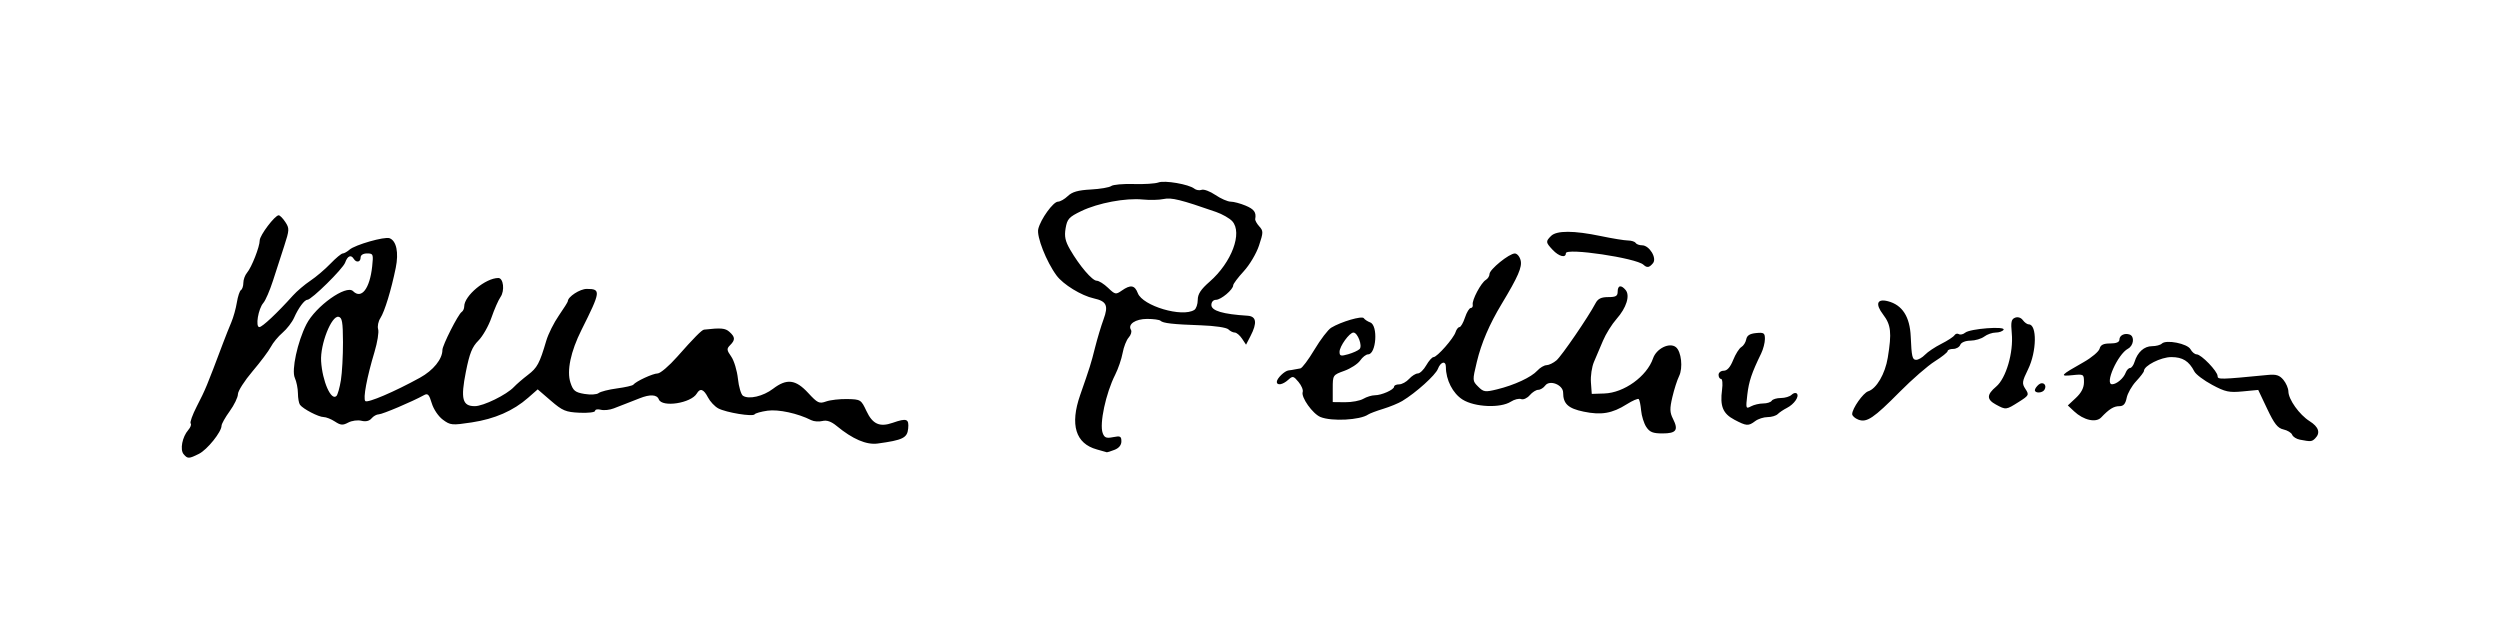 <?xml version="1.0" encoding="UTF-8" standalone="no"?>
<svg
     xmlns:dc="http://purl.org/dc/elements/1.1/"
     xmlns:cc="http://creativecommons.org/ns#"
     xmlns:rdf="http://www.w3.org/1999/02/22-rdf-syntax-ns#"
     xmlns:svg="http://www.w3.org/2000/svg"
     xmlns="http://www.w3.org/2000/svg"
     width="275.048"
     height="70.356"
     viewBox="0 0 275.048 70.356"
     id="svg4166"
     version="1.1">
    <title
         id="title4135">Allan Pettersson - Signature</title>
    <defs
         id="defs4168" />
    <g
         id="layer1"
         transform="translate(634.667,-477.184)">
        <path
             style="fill:#000000"
             d="m -614.469,527.149 c -0.415,-0.501 -0.145,-1.897 0.515,-2.656 0.252,-0.29 0.371,-0.614 0.264,-0.72 -0.106,-0.106 0.195,-0.949 0.67,-1.873 0.969,-1.885 1.074,-2.137 2.907,-7.005 0.264,-0.701 0.668,-1.716 0.897,-2.254 0.229,-0.539 0.503,-1.52 0.609,-2.182 0.106,-0.661 0.31,-1.275 0.453,-1.364 0.143,-0.089 0.261,-0.446 0.261,-0.795 0,-0.349 0.182,-0.847 0.403,-1.107 0.507,-0.595 1.397,-2.863 1.397,-3.561 0,-0.553 1.669,-2.762 2.087,-2.762 0.134,0 0.464,0.336 0.733,0.746 0.457,0.697 0.448,0.871 -0.122,2.625 -0.336,1.033 -0.894,2.756 -1.24,3.829 -0.346,1.073 -0.821,2.17 -1.056,2.438 -0.562,0.641 -0.898,2.662 -0.443,2.662 0.32,0 1.947,-1.526 3.689,-3.463 0.439,-0.488 1.305,-1.225 1.924,-1.637 0.619,-0.412 1.613,-1.256 2.208,-1.875 0.595,-0.619 1.204,-1.125 1.352,-1.125 0.148,0 0.483,-0.187 0.743,-0.415 0.615,-0.539 3.871,-1.47 4.413,-1.261 0.753,0.289 1.021,1.573 0.678,3.255 -0.498,2.443 -1.22,4.807 -1.69,5.532 -0.235,0.363 -0.346,0.915 -0.247,1.227 0.099,0.312 -0.081,1.432 -0.399,2.49 -0.844,2.805 -1.281,5.143 -1.012,5.412 0.242,0.242 3.223,-1.032 6.009,-2.568 1.472,-0.811 2.473,-2.049 2.473,-3.059 0,-0.508 1.74,-3.94 2.115,-4.172 0.157,-0.097 0.285,-0.376 0.285,-0.621 0,-1.167 2.348,-3.12 3.752,-3.12 0.564,0 0.725,1.4 0.24,2.092 -0.232,0.332 -0.68,1.352 -0.995,2.266 -0.315,0.915 -0.962,2.053 -1.439,2.53 -0.688,0.688 -0.972,1.396 -1.377,3.433 -0.592,2.982 -0.385,3.779 0.984,3.779 0.938,0 3.5,-1.255 4.3,-2.107 0.284,-0.302 0.978,-0.902 1.543,-1.333 1.029,-0.785 1.278,-1.249 2.019,-3.76 0.219,-0.743 0.842,-1.99 1.385,-2.772 0.543,-0.782 0.987,-1.491 0.987,-1.575 0,-0.488 1.331,-1.353 2.082,-1.353 1.581,0 1.546,0.268 -0.575,4.5 -1.199,2.391 -1.645,4.522 -1.219,5.815 0.294,0.892 0.511,1.066 1.538,1.24 0.665,0.112 1.357,0.071 1.56,-0.093 0.201,-0.162 1.107,-0.393 2.015,-0.514 0.907,-0.121 1.718,-0.305 1.8,-0.409 0.301,-0.378 2.162,-1.239 2.678,-1.239 0.292,0 1.259,-0.825 2.151,-1.834 1.831,-2.073 2.706,-2.957 2.952,-2.985 1.86,-0.211 2.333,-0.17 2.793,0.242 0.642,0.575 0.658,0.887 0.079,1.466 -0.395,0.395 -0.381,0.539 0.12,1.254 0.311,0.444 0.643,1.54 0.738,2.435 0.095,0.895 0.345,1.74 0.555,1.879 0.647,0.424 2.224,0.058 3.308,-0.769 1.508,-1.15 2.488,-1.035 3.862,0.453 1.04,1.127 1.221,1.213 1.979,0.942 0.459,-0.164 1.509,-0.283 2.334,-0.265 1.461,0.032 1.515,0.066 2.1,1.313 0.68,1.45 1.457,1.8 2.889,1.301 1.549,-0.54 1.809,-0.443 1.705,0.633 -0.1,1.03 -0.589,1.27 -3.355,1.647 -1.234,0.168 -2.755,-0.483 -4.511,-1.933 -0.601,-0.496 -1.09,-0.665 -1.571,-0.545 -0.384,0.097 -0.937,0.054 -1.228,-0.093 -1.472,-0.748 -3.615,-1.212 -4.811,-1.042 -0.705,0.1 -1.342,0.28 -1.416,0.398 -0.181,0.292 -3.129,-0.189 -4.002,-0.653 -0.385,-0.205 -0.895,-0.749 -1.133,-1.208 -0.475,-0.918 -0.859,-1.052 -1.227,-0.429 -0.633,1.072 -3.828,1.564 -4.181,0.644 -0.205,-0.535 -0.967,-0.576 -2.119,-0.113 -0.462,0.186 -1.109,0.439 -1.439,0.563 -0.33,0.124 -0.958,0.368 -1.395,0.542 -0.437,0.174 -1.078,0.243 -1.425,0.152 -0.347,-0.091 -0.63,-0.036 -0.63,0.122 0,0.158 -0.767,0.251 -1.712,0.207 -1.521,-0.071 -1.873,-0.218 -3.158,-1.326 l -1.446,-1.246 -1.053,0.924 c -1.635,1.436 -3.675,2.328 -6.196,2.71 -2.185,0.331 -2.356,0.315 -3.183,-0.296 -0.497,-0.367 -1.025,-1.15 -1.224,-1.814 -0.292,-0.975 -0.435,-1.121 -0.864,-0.883 -1.247,0.693 -4.578,2.106 -4.965,2.106 -0.234,0 -0.593,0.201 -0.797,0.447 -0.24,0.289 -0.633,0.381 -1.11,0.262 -0.406,-0.102 -1.06,-0.014 -1.452,0.196 -0.599,0.321 -0.834,0.303 -1.466,-0.112 -0.414,-0.271 -0.973,-0.493 -1.242,-0.493 -0.549,0 -2.264,-0.89 -2.602,-1.35 -0.121,-0.165 -0.222,-0.732 -0.225,-1.261 -0.003,-0.528 -0.157,-1.296 -0.343,-1.705 -0.381,-0.836 0.295,-3.963 1.272,-5.885 1.015,-1.996 4.39,-4.396 5.135,-3.652 0.922,0.922 1.84,-0.265 2.105,-2.723 0.145,-1.343 0.112,-1.425 -0.56,-1.425 -0.434,0 -0.713,0.176 -0.713,0.45 0,0.509 -0.47,0.603 -0.75,0.15 -0.309,-0.5 -0.686,-0.339 -0.95,0.405 -0.243,0.686 -3.704,4.095 -4.157,4.095 -0.321,0 -0.983,0.892 -1.457,1.964 -0.222,0.503 -0.794,1.246 -1.27,1.653 -0.476,0.406 -1.057,1.107 -1.29,1.558 -0.233,0.45 -1.143,1.664 -2.021,2.697 -0.878,1.033 -1.599,2.162 -1.601,2.508 -0.002,0.346 -0.409,1.189 -0.904,1.872 -0.495,0.683 -0.9,1.405 -0.9,1.604 0,0.678 -1.576,2.638 -2.485,3.091 -1.116,0.557 -1.253,0.559 -1.691,0.031 z m 17.308,-8.139 c 0.132,-0.819 0.235,-2.703 0.229,-4.185 -0.009,-2.223 -0.095,-2.712 -0.489,-2.788 -0.779,-0.15 -2.031,3.04 -1.917,4.884 0.137,2.216 1.105,4.41 1.688,3.827 0.137,-0.137 0.356,-0.919 0.489,-1.738 z m 83.169,7.62 c -2.342,-0.639 -2.977,-2.712 -1.834,-5.988 1.087,-3.115 1.187,-3.434 1.637,-5.222 0.249,-0.99 0.67,-2.388 0.935,-3.108 0.556,-1.51 0.333,-1.991 -1.067,-2.299 -1.372,-0.301 -3.373,-1.529 -4.103,-2.516 -1.126,-1.523 -2.215,-4.295 -2.014,-5.123 0.264,-1.085 1.65,-3.004 2.169,-3.004 0.243,0 0.731,-0.278 1.084,-0.618 0.477,-0.458 1.128,-0.644 2.525,-0.719 1.035,-0.056 2.048,-0.228 2.25,-0.383 0.202,-0.155 1.313,-0.253 2.468,-0.219 1.155,0.035 2.382,-0.043 2.726,-0.173 0.684,-0.258 3.351,0.202 3.945,0.68 0.204,0.164 0.567,0.224 0.807,0.132 0.24,-0.092 0.922,0.163 1.517,0.566 0.595,0.404 1.35,0.734 1.678,0.734 0.328,0 1.064,0.196 1.637,0.435 0.948,0.396 1.198,0.743 1.063,1.478 -0.026,0.144 0.174,0.508 0.445,0.807 0.457,0.505 0.455,0.657 -0.029,2.114 -0.291,0.877 -1.033,2.124 -1.68,2.827 -0.637,0.691 -1.159,1.387 -1.159,1.546 0,0.464 -1.342,1.594 -1.894,1.594 -0.296,0 -0.506,0.235 -0.506,0.567 0,0.638 1.262,1.013 3.975,1.182 0.982,0.061 1.088,0.773 0.332,2.234 l -0.493,0.953 -0.444,-0.668 c -0.244,-0.367 -0.603,-0.668 -0.797,-0.668 -0.194,0 -0.512,-0.158 -0.705,-0.352 -0.199,-0.199 -1.493,-0.391 -2.985,-0.443 -3.125,-0.108 -4.208,-0.23 -4.481,-0.503 -0.111,-0.111 -0.771,-0.202 -1.465,-0.202 -1.293,0 -2.164,0.589 -1.783,1.206 0.113,0.183 9e-4,0.56 -0.249,0.838 -0.25,0.278 -0.551,1.046 -0.67,1.706 -0.119,0.66 -0.489,1.74 -0.822,2.4 -1.026,2.032 -1.745,5.392 -1.371,6.405 0.192,0.52 0.4,0.602 1.146,0.452 0.789,-0.158 0.912,-0.096 0.912,0.463 0,0.416 -0.273,0.749 -0.77,0.938 -0.423,0.161 -0.794,0.28 -0.825,0.266 -0.03,-0.015 -0.528,-0.156 -1.105,-0.314 z m 10.725,-15.352 c 0.206,-0.133 0.375,-0.629 0.375,-1.102 0,-0.64 0.335,-1.152 1.315,-2.007 2.419,-2.113 3.635,-5.372 2.481,-6.648 -0.289,-0.319 -1.092,-0.778 -1.785,-1.02 -3.869,-1.349 -4.912,-1.607 -5.76,-1.422 -0.495,0.108 -1.524,0.133 -2.287,0.056 -1.891,-0.191 -4.926,0.378 -6.775,1.27 -1.358,0.655 -1.553,0.869 -1.726,1.892 -0.152,0.901 -0.044,1.415 0.496,2.349 1.03,1.78 2.434,3.424 2.925,3.424 0.238,1e-5 0.802,0.353 1.251,0.784 0.775,0.742 0.854,0.758 1.508,0.3 0.968,-0.678 1.426,-0.604 1.763,0.283 0.535,1.407 4.895,2.698 6.219,1.841 z m 121.632,14.279 c -0.381,-0.073 -0.764,-0.316 -0.85,-0.541 -0.086,-0.225 -0.517,-0.488 -0.957,-0.584 -0.633,-0.139 -1.006,-0.611 -1.788,-2.262 l -0.989,-2.086 -1.711,0.163 c -1.499,0.143 -1.916,0.054 -3.361,-0.723 -0.907,-0.487 -1.786,-1.148 -1.952,-1.468 -0.598,-1.151 -1.292,-1.585 -2.539,-1.585 -1.143,0 -3.009,0.945 -3.009,1.525 0,0.117 -0.387,0.626 -0.86,1.133 -0.473,0.507 -0.942,1.331 -1.042,1.832 -0.132,0.662 -0.352,0.911 -0.802,0.911 -0.619,0 -1.12,0.311 -2.005,1.243 -0.577,0.608 -1.938,0.298 -2.976,-0.677 l -0.69,-0.648 0.888,-0.829 c 0.603,-0.563 0.888,-1.119 0.888,-1.731 0,-0.881 -0.029,-0.898 -1.275,-0.769 -1.452,0.151 -1.345,0.027 1.235,-1.431 0.885,-0.5 1.677,-1.168 1.76,-1.484 0.111,-0.423 0.418,-0.574 1.165,-0.574 0.668,0 1.015,-0.143 1.015,-0.418 0,-0.474 0.567,-0.758 1.125,-0.563 0.568,0.198 0.449,1.22 -0.183,1.558 -1.133,0.606 -2.61,3.937 -1.736,3.913 0.498,-0.014 1.25,-0.658 1.478,-1.265 0.108,-0.289 0.327,-0.525 0.486,-0.525 0.159,0 0.382,-0.304 0.495,-0.675 0.325,-1.065 1.06,-1.725 1.921,-1.725 0.436,0 0.922,-0.127 1.079,-0.283 0.471,-0.468 2.821,-0.003 3.157,0.624 0.165,0.307 0.47,0.559 0.68,0.559 0.499,0 2.298,1.863 2.298,2.381 0,0.402 0.241,0.397 5.523,-0.116 0.922,-0.09 1.288,0.025 1.715,0.536 0.298,0.357 0.547,0.933 0.552,1.28 0.014,0.888 1.208,2.559 2.335,3.269 1.002,0.631 1.216,1.289 0.615,1.89 -0.368,0.368 -0.474,0.377 -1.683,0.146 z m -71.911,-1.4 c -0.257,-0.393 -0.512,-1.207 -0.566,-1.809 -0.054,-0.602 -0.171,-1.168 -0.261,-1.257 -0.089,-0.089 -0.685,0.168 -1.324,0.571 -1.599,1.009 -2.798,1.214 -4.74,0.811 -1.703,-0.354 -2.255,-0.865 -2.255,-2.089 0,-0.864 -1.484,-1.45 -1.974,-0.78 -0.188,0.257 -0.533,0.468 -0.767,0.468 -0.234,0 -0.654,0.267 -0.934,0.594 -0.28,0.327 -0.704,0.519 -0.942,0.427 -0.239,-0.092 -0.749,0.035 -1.133,0.281 -1.143,0.733 -3.985,0.609 -5.316,-0.231 -1.073,-0.677 -1.834,-2.163 -1.834,-3.581 0,-0.73 -0.576,-0.593 -0.881,0.21 -0.259,0.682 -2.414,2.622 -3.919,3.529 -0.412,0.249 -1.357,0.638 -2.1,0.865 -0.743,0.227 -1.485,0.507 -1.65,0.622 -0.887,0.616 -4.018,0.78 -5.25,0.275 -0.861,-0.353 -2.156,-2.18 -1.954,-2.755 0.075,-0.213 -0.133,-0.709 -0.461,-1.103 -0.557,-0.668 -0.634,-0.683 -1.14,-0.225 -0.595,0.539 -1.245,0.65 -1.245,0.212 0,-0.379 0.861,-1.213 1.296,-1.256 0.194,-0.019 0.489,-0.066 0.654,-0.104 0.165,-0.038 0.453,-0.09 0.641,-0.115 0.187,-0.025 0.885,-0.957 1.551,-2.071 0.666,-1.114 1.493,-2.196 1.838,-2.405 1.096,-0.664 3.394,-1.336 3.587,-1.049 0.101,0.15 0.42,0.36 0.709,0.467 0.883,0.326 0.665,3.513 -0.24,3.513 -0.22,0 -0.61,0.304 -0.866,0.675 -0.256,0.371 -1.04,0.882 -1.742,1.136 -1.269,0.458 -1.277,0.47 -1.277,1.95 l 0,1.489 1.35,0.015 c 0.743,0.008 1.649,-0.161 2.014,-0.375 0.365,-0.214 0.933,-0.39 1.261,-0.39 0.75,0 2.125,-0.613 2.125,-0.948 0,-0.139 0.249,-0.252 0.553,-0.252 0.304,0 0.798,-0.27 1.097,-0.6 0.299,-0.33 0.731,-0.6 0.96,-0.6 0.23,0 0.647,-0.404 0.928,-0.898 0.281,-0.494 0.643,-0.899 0.803,-0.9 0.392,-0.002 2.204,-2.059 2.423,-2.751 0.096,-0.303 0.29,-0.551 0.431,-0.551 0.141,0 0.412,-0.472 0.603,-1.05 0.191,-0.578 0.477,-1.05 0.636,-1.05 0.159,0 0.257,-0.169 0.216,-0.375 -0.098,-0.494 0.917,-2.409 1.438,-2.715 0.225,-0.132 0.409,-0.424 0.409,-0.65 0,-0.503 2.166,-2.26 2.786,-2.26 0.247,0 0.534,0.337 0.637,0.749 0.186,0.74 -0.27,1.789 -2.085,4.801 -1.353,2.244 -2.234,4.301 -2.733,6.381 -0.492,2.051 -0.49,2.083 0.148,2.721 0.594,0.594 0.761,0.618 2.072,0.298 1.907,-0.465 3.776,-1.333 4.433,-2.058 0.295,-0.326 0.751,-0.597 1.015,-0.602 0.263,-0.006 0.753,-0.242 1.088,-0.525 0.568,-0.479 3.504,-4.768 4.305,-6.29 0.264,-0.502 0.623,-0.675 1.395,-0.675 0.839,0 1.039,-0.115 1.039,-0.6 0,-0.7 0.379,-0.777 0.876,-0.179 0.508,0.613 0.087,1.957 -0.996,3.179 -0.512,0.578 -1.185,1.657 -1.496,2.4 -0.311,0.743 -0.758,1.791 -0.992,2.331 -0.234,0.54 -0.385,1.552 -0.334,2.25 l 0.092,1.269 1.387,-0.045 c 2.163,-0.071 4.678,-1.886 5.356,-3.865 0.37,-1.082 1.812,-1.79 2.512,-1.234 0.6,0.477 0.799,2.291 0.35,3.194 -0.205,0.412 -0.537,1.446 -0.736,2.296 -0.301,1.28 -0.289,1.692 0.069,2.4 0.625,1.237 0.361,1.604 -1.154,1.604 -1.057,0 -1.411,-0.141 -1.786,-0.714 z m -31.539,-8.572 c 0.34,-0.34 -0.212,-1.813 -0.678,-1.813 -0.437,0 -1.528,1.513 -1.528,2.12 0,0.463 0.135,0.5 0.955,0.265 0.525,-0.151 1.088,-0.408 1.252,-0.571 z m 41.223,7.769 c -1.255,-0.663 -1.589,-1.481 -1.345,-3.3 0.087,-0.65 0.036,-1.182 -0.113,-1.182 -0.149,0 -0.271,-0.203 -0.271,-0.45 0,-0.247 0.255,-0.45 0.567,-0.45 0.38,0 0.723,-0.389 1.039,-1.179 0.259,-0.648 0.664,-1.29 0.899,-1.425 0.235,-0.135 0.477,-0.516 0.538,-0.846 0.079,-0.428 0.39,-0.627 1.083,-0.694 0.861,-0.083 0.973,-0.008 0.973,0.651 0,0.41 -0.186,1.127 -0.413,1.594 -1.045,2.147 -1.351,3.06 -1.525,4.542 -0.178,1.518 -0.159,1.577 0.406,1.275 0.326,-0.175 0.931,-0.317 1.345,-0.317 0.414,0 0.835,-0.135 0.937,-0.3 0.102,-0.165 0.555,-0.3 1.008,-0.3 0.452,0 0.982,-0.16 1.177,-0.355 0.195,-0.195 0.454,-0.256 0.574,-0.136 0.308,0.308 -0.29,1.176 -1.089,1.581 -0.369,0.187 -0.821,0.491 -1.006,0.675 -0.184,0.184 -0.687,0.335 -1.117,0.335 -0.43,0 -1.045,0.198 -1.365,0.44 -0.75,0.567 -0.955,0.553 -2.303,-0.159 z m 13.646,-10e-4 c -0.371,-0.144 -0.675,-0.418 -0.675,-0.61 0,-0.61 1.209,-2.333 1.761,-2.508 0.915,-0.29 1.863,-1.918 2.155,-3.699 0.45,-2.75 0.358,-3.606 -0.512,-4.747 -0.889,-1.165 -0.669,-1.773 0.528,-1.464 1.583,0.408 2.416,1.701 2.51,3.898 0.095,2.21 0.174,2.55 0.597,2.55 0.241,0 0.68,-0.253 0.975,-0.563 0.295,-0.31 1.101,-0.848 1.791,-1.196 0.69,-0.348 1.341,-0.772 1.446,-0.942 0.105,-0.17 0.323,-0.228 0.483,-0.128 0.161,0.099 0.476,0.028 0.701,-0.159 0.536,-0.445 4.482,-0.744 4.22,-0.32 -0.105,0.169 -0.494,0.308 -0.865,0.308 -0.371,0 -0.937,0.198 -1.257,0.44 -0.32,0.242 -1.007,0.445 -1.525,0.45 -0.554,0.006 -1.014,0.195 -1.116,0.46 -0.095,0.247 -0.447,0.45 -0.782,0.45 -0.335,0 -0.609,0.108 -0.609,0.24 0,0.132 -0.635,0.638 -1.41,1.125 -0.776,0.487 -2.497,1.983 -3.825,3.324 -2.908,2.938 -3.666,3.448 -4.59,3.091 z m 15.15,-1.652 c -1.047,-0.568 -1.043,-1.092 0.016,-1.983 1.088,-0.915 1.918,-3.752 1.717,-5.865 -0.118,-1.241 -0.051,-1.557 0.366,-1.717 0.305,-0.117 0.648,-0.008 0.852,0.27 0.188,0.256 0.48,0.466 0.651,0.466 0.927,0 0.881,2.989 -0.076,4.943 -0.664,1.356 -0.69,1.554 -0.287,2.169 0.422,0.644 0.385,0.713 -0.754,1.432 -1.385,0.874 -1.394,0.875 -2.484,0.284 z m 4.275,-1.592 c 0,-0.145 0.19,-0.421 0.423,-0.615 0.47,-0.39 0.951,0.053 0.627,0.578 -0.228,0.37 -1.05,0.398 -1.05,0.037 z m -43.065,-13.799 c -0.805,-0.741 -8.535,-1.886 -8.535,-1.265 0,0.555 -0.763,0.361 -1.448,-0.368 -0.778,-0.829 -0.79,-0.925 -0.181,-1.534 0.611,-0.611 2.505,-0.607 5.466,0.011 1.272,0.265 2.619,0.485 2.993,0.487 0.374,0.003 0.753,0.123 0.843,0.267 0.089,0.144 0.409,0.263 0.71,0.263 0.802,0 1.663,1.413 1.2,1.97 -0.412,0.496 -0.65,0.534 -1.048,0.168 z"
             id="path4146" />
    </g>
</svg>

